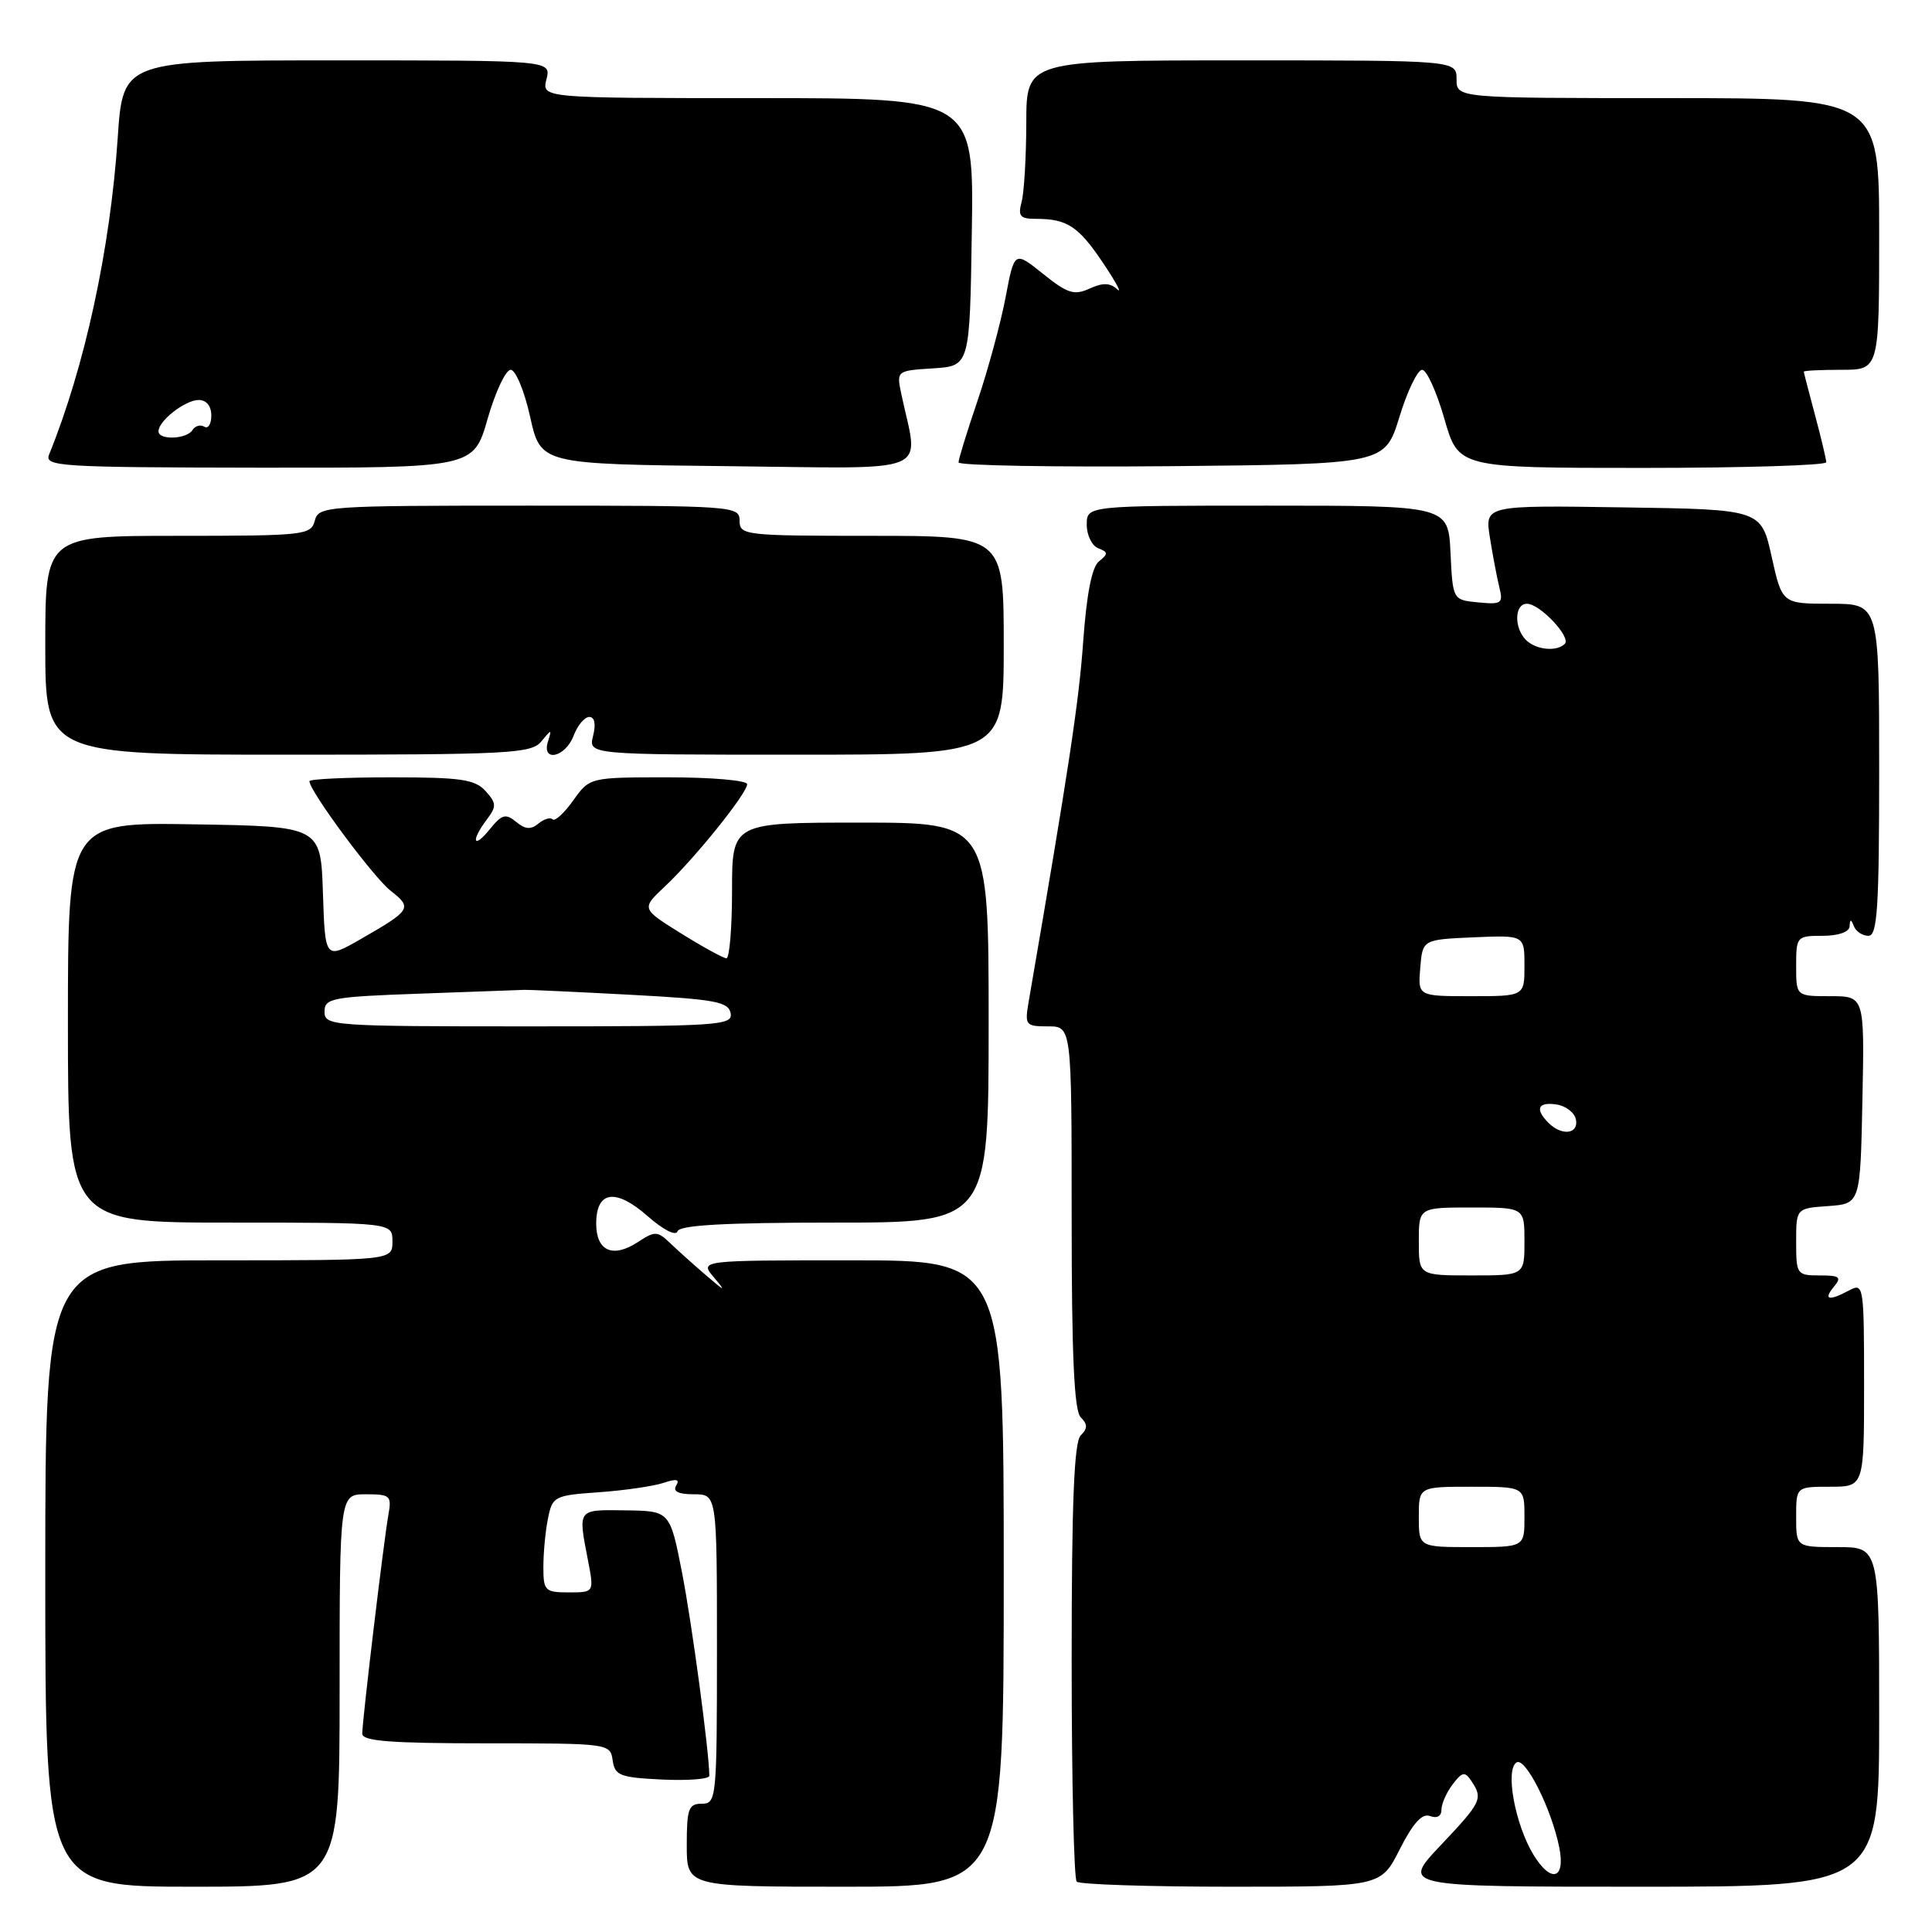 <?xml version="1.0" encoding="UTF-8" standalone="no"?>
<!DOCTYPE svg PUBLIC "-//W3C//DTD SVG 1.1//EN" "http://www.w3.org/Graphics/SVG/1.1/DTD/svg11.dtd" >
<svg xmlns="http://www.w3.org/2000/svg" xmlns:xlink="http://www.w3.org/1999/xlink" version="1.1" viewBox="0 0 256 256">
 <g >
 <path fill="currentColor"
d=" M 45.00 224.00 C 45.00 198.00 45.00 198.00 48.48 198.00 C 51.72 198.00 51.92 198.18 51.46 200.75 C 50.84 204.23 48.00 228.01 48.00 229.72 C 48.00 230.71 51.75 231.00 64.43 231.00 C 80.71 231.00 80.86 231.02 81.18 233.25 C 81.47 235.27 82.14 235.53 87.75 235.80 C 91.19 235.96 94.00 235.74 93.99 235.30 C 93.96 232.01 91.67 215.00 90.37 208.36 C 88.77 200.21 88.77 200.21 82.88 200.13 C 76.46 200.04 76.58 199.88 77.91 206.75 C 78.73 211.00 78.73 211.00 75.37 211.00 C 72.21 211.00 72.00 210.79 72.00 207.63 C 72.00 205.77 72.27 202.88 72.61 201.21 C 73.20 198.27 73.44 198.15 79.36 197.73 C 82.74 197.49 86.58 196.93 87.91 196.49 C 89.63 195.91 90.11 196.01 89.60 196.84 C 89.12 197.62 89.88 198.00 91.94 198.00 C 95.00 198.00 95.00 198.00 95.00 218.50 C 95.00 238.33 94.93 239.00 93.00 239.00 C 91.24 239.00 91.00 239.67 91.00 244.50 C 91.00 250.00 91.00 250.00 112.00 250.00 C 133.00 250.00 133.00 250.00 133.00 208.50 C 133.00 167.00 133.00 167.00 112.85 167.00 C 92.69 167.00 92.69 167.00 94.59 169.25 C 96.23 171.20 96.10 171.17 93.57 169.00 C 91.97 167.62 89.83 165.71 88.82 164.74 C 87.10 163.10 86.80 163.09 84.49 164.60 C 81.20 166.75 79.00 165.77 79.00 162.14 C 79.00 157.79 81.57 157.41 85.81 161.14 C 87.91 162.98 89.56 163.82 89.78 163.15 C 90.06 162.33 96.13 162.00 110.58 162.00 C 131.00 162.00 131.00 162.00 131.00 135.50 C 131.00 109.00 131.00 109.00 114.00 109.00 C 97.00 109.00 97.00 109.00 97.00 118.00 C 97.00 122.95 96.66 126.99 96.25 126.98 C 95.84 126.96 93.13 125.48 90.24 123.68 C 84.97 120.40 84.97 120.40 88.11 117.45 C 92.07 113.73 99.00 105.12 99.00 103.91 C 99.00 103.41 94.31 103.00 88.57 103.00 C 78.14 103.00 78.14 103.00 75.96 106.06 C 74.76 107.74 73.53 108.87 73.23 108.57 C 72.93 108.26 72.08 108.52 71.34 109.13 C 70.34 109.96 69.59 109.90 68.39 108.90 C 67.00 107.76 66.50 107.90 64.89 109.89 C 62.69 112.61 62.36 111.43 64.52 108.57 C 65.81 106.86 65.79 106.43 64.34 104.82 C 62.94 103.27 61.06 103.00 51.85 103.00 C 45.88 103.00 41.00 103.23 41.00 103.51 C 41.00 104.81 49.45 116.21 51.75 118.02 C 54.67 120.31 54.49 120.59 47.79 124.44 C 43.08 127.14 43.08 127.14 42.79 118.32 C 42.50 109.50 42.50 109.50 25.75 109.23 C 9.00 108.95 9.00 108.95 9.00 135.48 C 9.00 162.00 9.00 162.00 30.50 162.00 C 52.00 162.00 52.00 162.00 52.00 164.50 C 52.00 167.00 52.00 167.00 29.00 167.00 C 6.00 167.00 6.00 167.00 6.00 208.50 C 6.00 250.00 6.00 250.00 25.50 250.00 C 45.00 250.00 45.00 250.00 45.00 224.00 Z  M 185.48 245.03 C 187.25 241.54 188.45 240.23 189.50 240.64 C 190.40 240.98 191.00 240.65 191.00 239.80 C 191.00 239.02 191.67 237.51 192.48 236.44 C 193.76 234.76 194.10 234.70 194.97 236.00 C 196.53 238.34 196.32 238.78 190.85 244.56 C 185.71 250.00 185.71 250.00 217.35 250.00 C 249.00 250.00 249.00 250.00 249.00 227.50 C 249.00 205.00 249.00 205.00 243.50 205.00 C 238.00 205.00 238.00 205.00 238.00 201.00 C 238.00 197.00 238.00 197.00 242.50 197.00 C 247.00 197.00 247.00 197.00 247.00 183.46 C 247.00 170.39 246.93 169.97 245.07 170.96 C 242.33 172.43 241.55 172.25 243.00 170.50 C 244.06 169.22 243.78 169.00 241.12 169.00 C 238.09 169.00 238.00 168.87 238.00 164.56 C 238.00 160.11 238.00 160.11 242.25 159.81 C 246.50 159.50 246.50 159.50 246.78 145.75 C 247.06 132.00 247.06 132.00 242.53 132.00 C 238.00 132.00 238.00 132.00 238.00 128.00 C 238.00 124.10 238.08 124.00 241.50 124.00 C 243.59 124.00 245.03 123.50 245.08 122.75 C 245.14 121.75 245.26 121.75 245.66 122.75 C 245.94 123.44 246.80 124.00 247.58 124.00 C 248.76 124.00 249.00 120.31 249.00 102.00 C 249.00 80.00 249.00 80.00 242.57 80.00 C 236.14 80.00 236.14 80.00 234.75 73.75 C 233.36 67.50 233.36 67.50 215.05 67.23 C 196.74 66.95 196.74 66.95 197.42 71.23 C 197.79 73.58 198.36 76.55 198.67 77.82 C 199.20 79.95 198.97 80.12 195.88 79.82 C 192.50 79.50 192.50 79.50 192.20 73.25 C 191.90 67.00 191.90 67.00 167.95 67.00 C 144.00 67.00 144.00 67.00 144.00 69.53 C 144.00 70.92 144.69 72.33 145.53 72.65 C 146.84 73.15 146.86 73.40 145.63 74.37 C 144.68 75.12 143.99 78.65 143.53 85.00 C 142.96 93.01 141.63 101.79 136.30 132.75 C 135.77 135.84 135.89 136.00 138.87 136.00 C 142.00 136.00 142.00 136.00 142.00 161.30 C 142.00 179.64 142.33 186.93 143.20 187.80 C 144.13 188.73 144.13 189.27 143.20 190.20 C 142.32 191.08 142.00 199.10 142.00 220.03 C 142.00 235.78 142.30 248.97 142.67 249.33 C 143.03 249.70 152.25 250.00 163.15 250.00 C 182.97 250.00 182.97 250.00 185.48 245.03 Z  M 71.72 98.25 C 73.09 96.58 73.14 96.58 72.61 98.25 C 71.73 101.06 74.92 100.35 76.00 97.50 C 76.52 96.12 77.46 95.00 78.08 95.00 C 78.79 95.00 78.98 95.93 78.59 97.50 C 77.96 100.00 77.96 100.00 105.48 100.00 C 133.00 100.00 133.00 100.00 133.00 85.50 C 133.00 71.00 133.00 71.00 115.50 71.00 C 98.67 71.00 98.00 70.92 98.00 69.00 C 98.00 67.05 97.33 67.00 70.12 67.00 C 43.07 67.00 42.22 67.06 41.71 69.00 C 41.21 70.90 40.35 71.00 23.59 71.00 C 6.00 71.00 6.00 71.00 6.00 85.50 C 6.00 100.00 6.00 100.00 38.14 100.00 C 67.53 100.00 70.40 99.85 71.72 98.25 Z  M 64.61 55.50 C 65.64 51.93 67.01 49.00 67.67 49.00 C 68.32 49.00 69.49 51.81 70.25 55.25 C 71.64 61.50 71.64 61.50 96.45 61.77 C 124.13 62.07 121.73 63.05 119.45 52.31 C 118.77 49.12 118.77 49.12 123.64 48.81 C 128.50 48.50 128.50 48.50 128.77 30.75 C 129.05 13.00 129.05 13.00 100.41 13.00 C 71.78 13.00 71.78 13.00 72.41 10.50 C 73.04 8.00 73.04 8.00 44.66 8.00 C 16.29 8.00 16.29 8.00 15.60 18.25 C 14.60 33.06 11.24 48.56 6.51 60.22 C 5.86 61.81 7.79 61.93 34.28 61.97 C 62.75 62.00 62.75 62.00 64.61 55.50 Z  M 185.43 55.25 C 186.48 51.81 187.84 49.00 188.44 49.00 C 189.04 49.00 190.36 51.92 191.39 55.50 C 193.25 62.00 193.25 62.00 217.62 62.00 C 231.03 62.00 241.99 61.66 241.99 61.25 C 241.98 60.84 241.31 58.02 240.50 55.00 C 239.69 51.98 239.02 49.39 239.01 49.25 C 239.01 49.11 241.25 49.00 244.00 49.00 C 249.00 49.00 249.00 49.00 249.00 31.00 C 249.00 13.00 249.00 13.00 221.00 13.00 C 193.00 13.00 193.00 13.00 193.00 10.50 C 193.00 8.00 193.00 8.00 164.50 8.00 C 136.00 8.00 136.00 8.00 135.99 16.25 C 135.98 20.79 135.70 25.51 135.37 26.75 C 134.86 28.65 135.16 29.00 137.30 29.00 C 141.41 29.00 142.90 29.98 146.18 34.87 C 147.89 37.42 148.72 38.97 148.03 38.33 C 147.09 37.46 146.13 37.44 144.37 38.24 C 142.33 39.17 141.45 38.89 138.20 36.28 C 134.41 33.24 134.41 33.24 133.24 39.43 C 132.59 42.84 130.92 48.98 129.54 53.07 C 128.15 57.15 127.01 60.84 127.01 61.27 C 127.00 61.69 139.71 61.91 155.25 61.77 C 183.50 61.50 183.50 61.50 185.43 55.25 Z  M 43.00 134.06 C 43.00 132.26 43.95 132.08 55.75 131.66 C 62.76 131.41 68.95 131.19 69.50 131.16 C 70.05 131.14 76.35 131.43 83.49 131.81 C 94.74 132.41 96.52 132.73 96.81 134.25 C 97.12 135.88 95.32 136.00 70.07 136.00 C 43.93 136.00 43.00 135.93 43.00 134.06 Z  M 203.19 245.76 C 200.75 241.74 199.42 234.48 200.95 233.53 C 202.13 232.80 205.59 239.70 206.61 244.79 C 207.46 249.03 205.52 249.58 203.19 245.76 Z  M 188.00 201.00 C 188.00 197.00 188.00 197.00 195.00 197.00 C 202.00 197.00 202.00 197.00 202.00 201.00 C 202.00 205.00 202.00 205.00 195.00 205.00 C 188.00 205.00 188.00 205.00 188.00 201.00 Z  M 188.00 164.50 C 188.00 160.00 188.00 160.00 195.00 160.00 C 202.00 160.00 202.00 160.00 202.00 164.50 C 202.00 169.00 202.00 169.00 195.00 169.00 C 188.00 169.00 188.00 169.00 188.00 164.50 Z  M 205.20 148.80 C 203.35 146.95 203.77 145.98 206.25 146.35 C 207.49 146.54 208.65 147.44 208.82 148.35 C 209.20 150.27 206.95 150.55 205.20 148.80 Z  M 188.19 128.25 C 188.50 124.50 188.50 124.50 195.25 124.20 C 202.00 123.91 202.00 123.91 202.00 127.95 C 202.00 132.00 202.00 132.00 194.94 132.00 C 187.88 132.00 187.88 132.00 188.19 128.25 Z  M 202.20 84.80 C 200.59 83.19 200.67 80.00 202.33 80.00 C 204.04 80.00 208.23 84.44 207.34 85.32 C 206.27 86.39 203.51 86.11 202.20 84.80 Z  M 21.00 57.15 C 21.00 55.76 24.54 53.00 26.33 53.00 C 27.35 53.00 28.00 53.80 28.00 55.06 C 28.00 56.19 27.58 56.86 27.07 56.54 C 26.56 56.23 25.86 56.42 25.51 56.98 C 24.75 58.21 21.00 58.35 21.00 57.15 Z "/>
</g>
</svg>